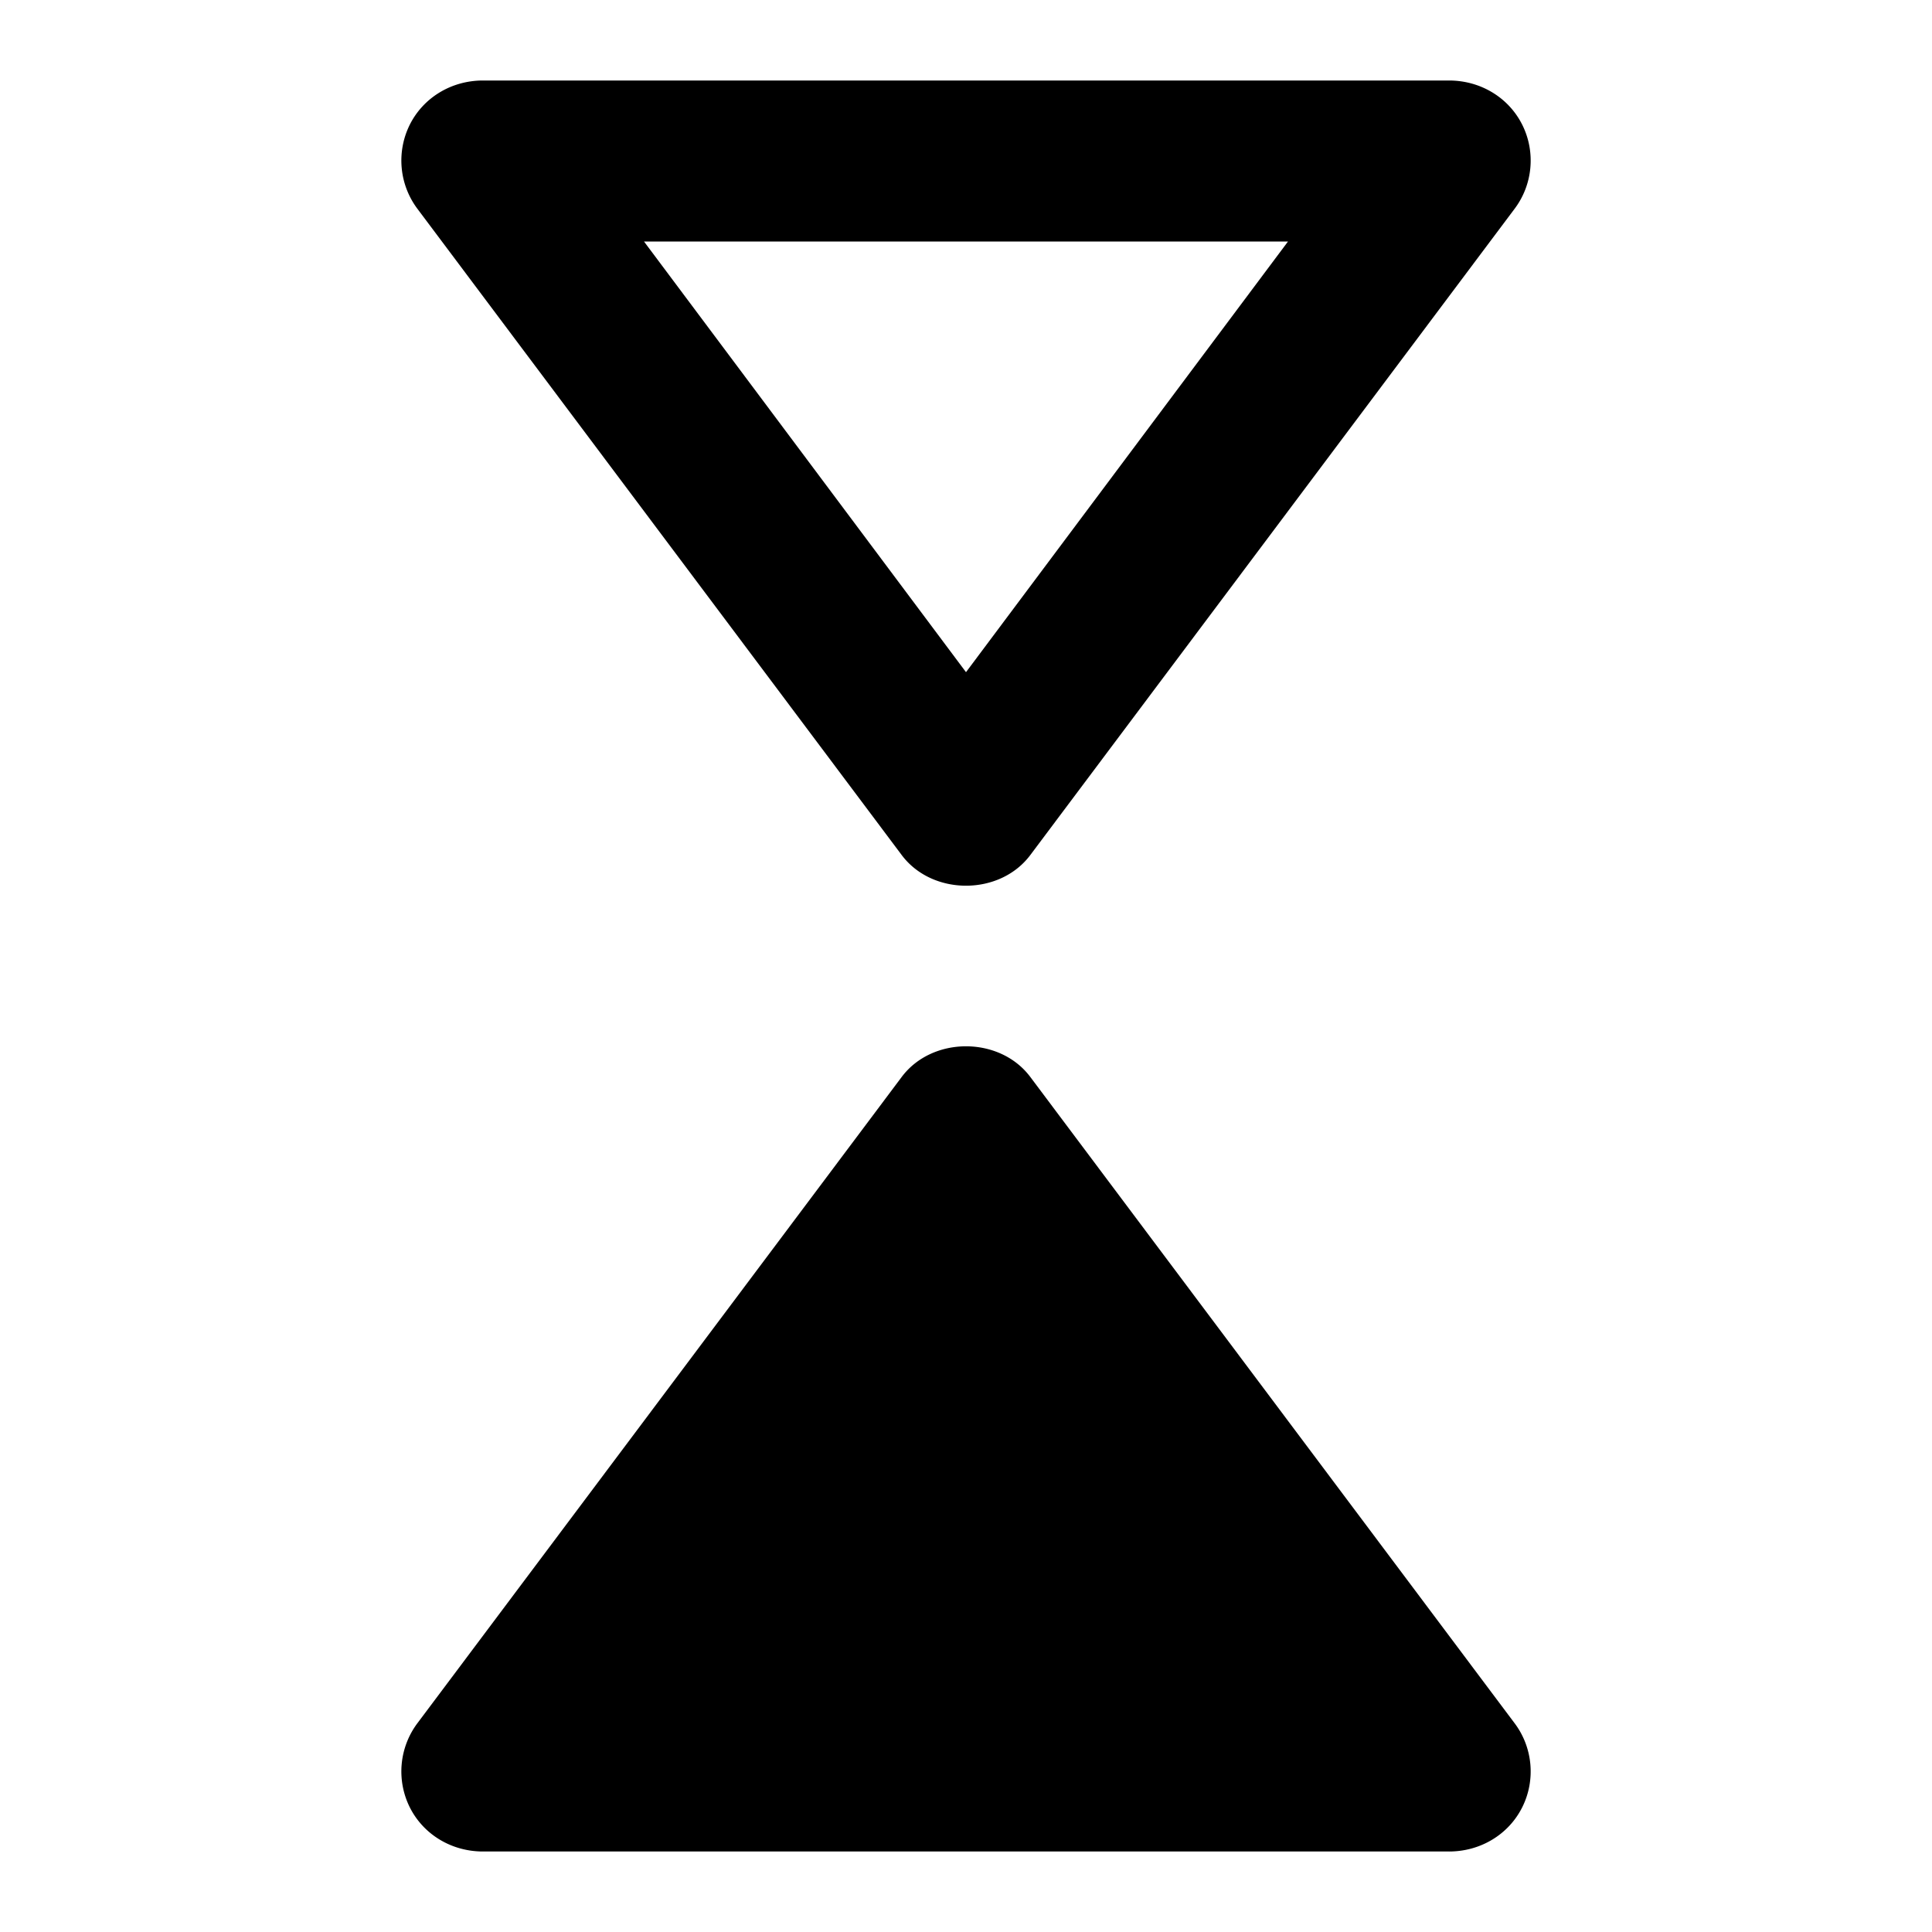 <svg xmlns="http://www.w3.org/2000/svg" viewBox="0 0 24 24"><path d="M18 23H6c-.39 0-.74-.21-.91-.55a1 1 0 0 1 .1-1.05l6.01-8.02c.38-.51 1.22-.51 1.6 0l6.01 8.02c.23.3.27.71.1 1.05s-.52.55-.91.55m0-22c.39 0 .74.21.91.55s.13.75-.1 1.05l-6.01 8.02c-.38.51-1.22.51-1.6 0L5.19 2.6a1 1 0 0 1-.1-1.05C5.26 1.21 5.61 1 6 1zM8 3l4 5.35L16 3z"/></svg>
